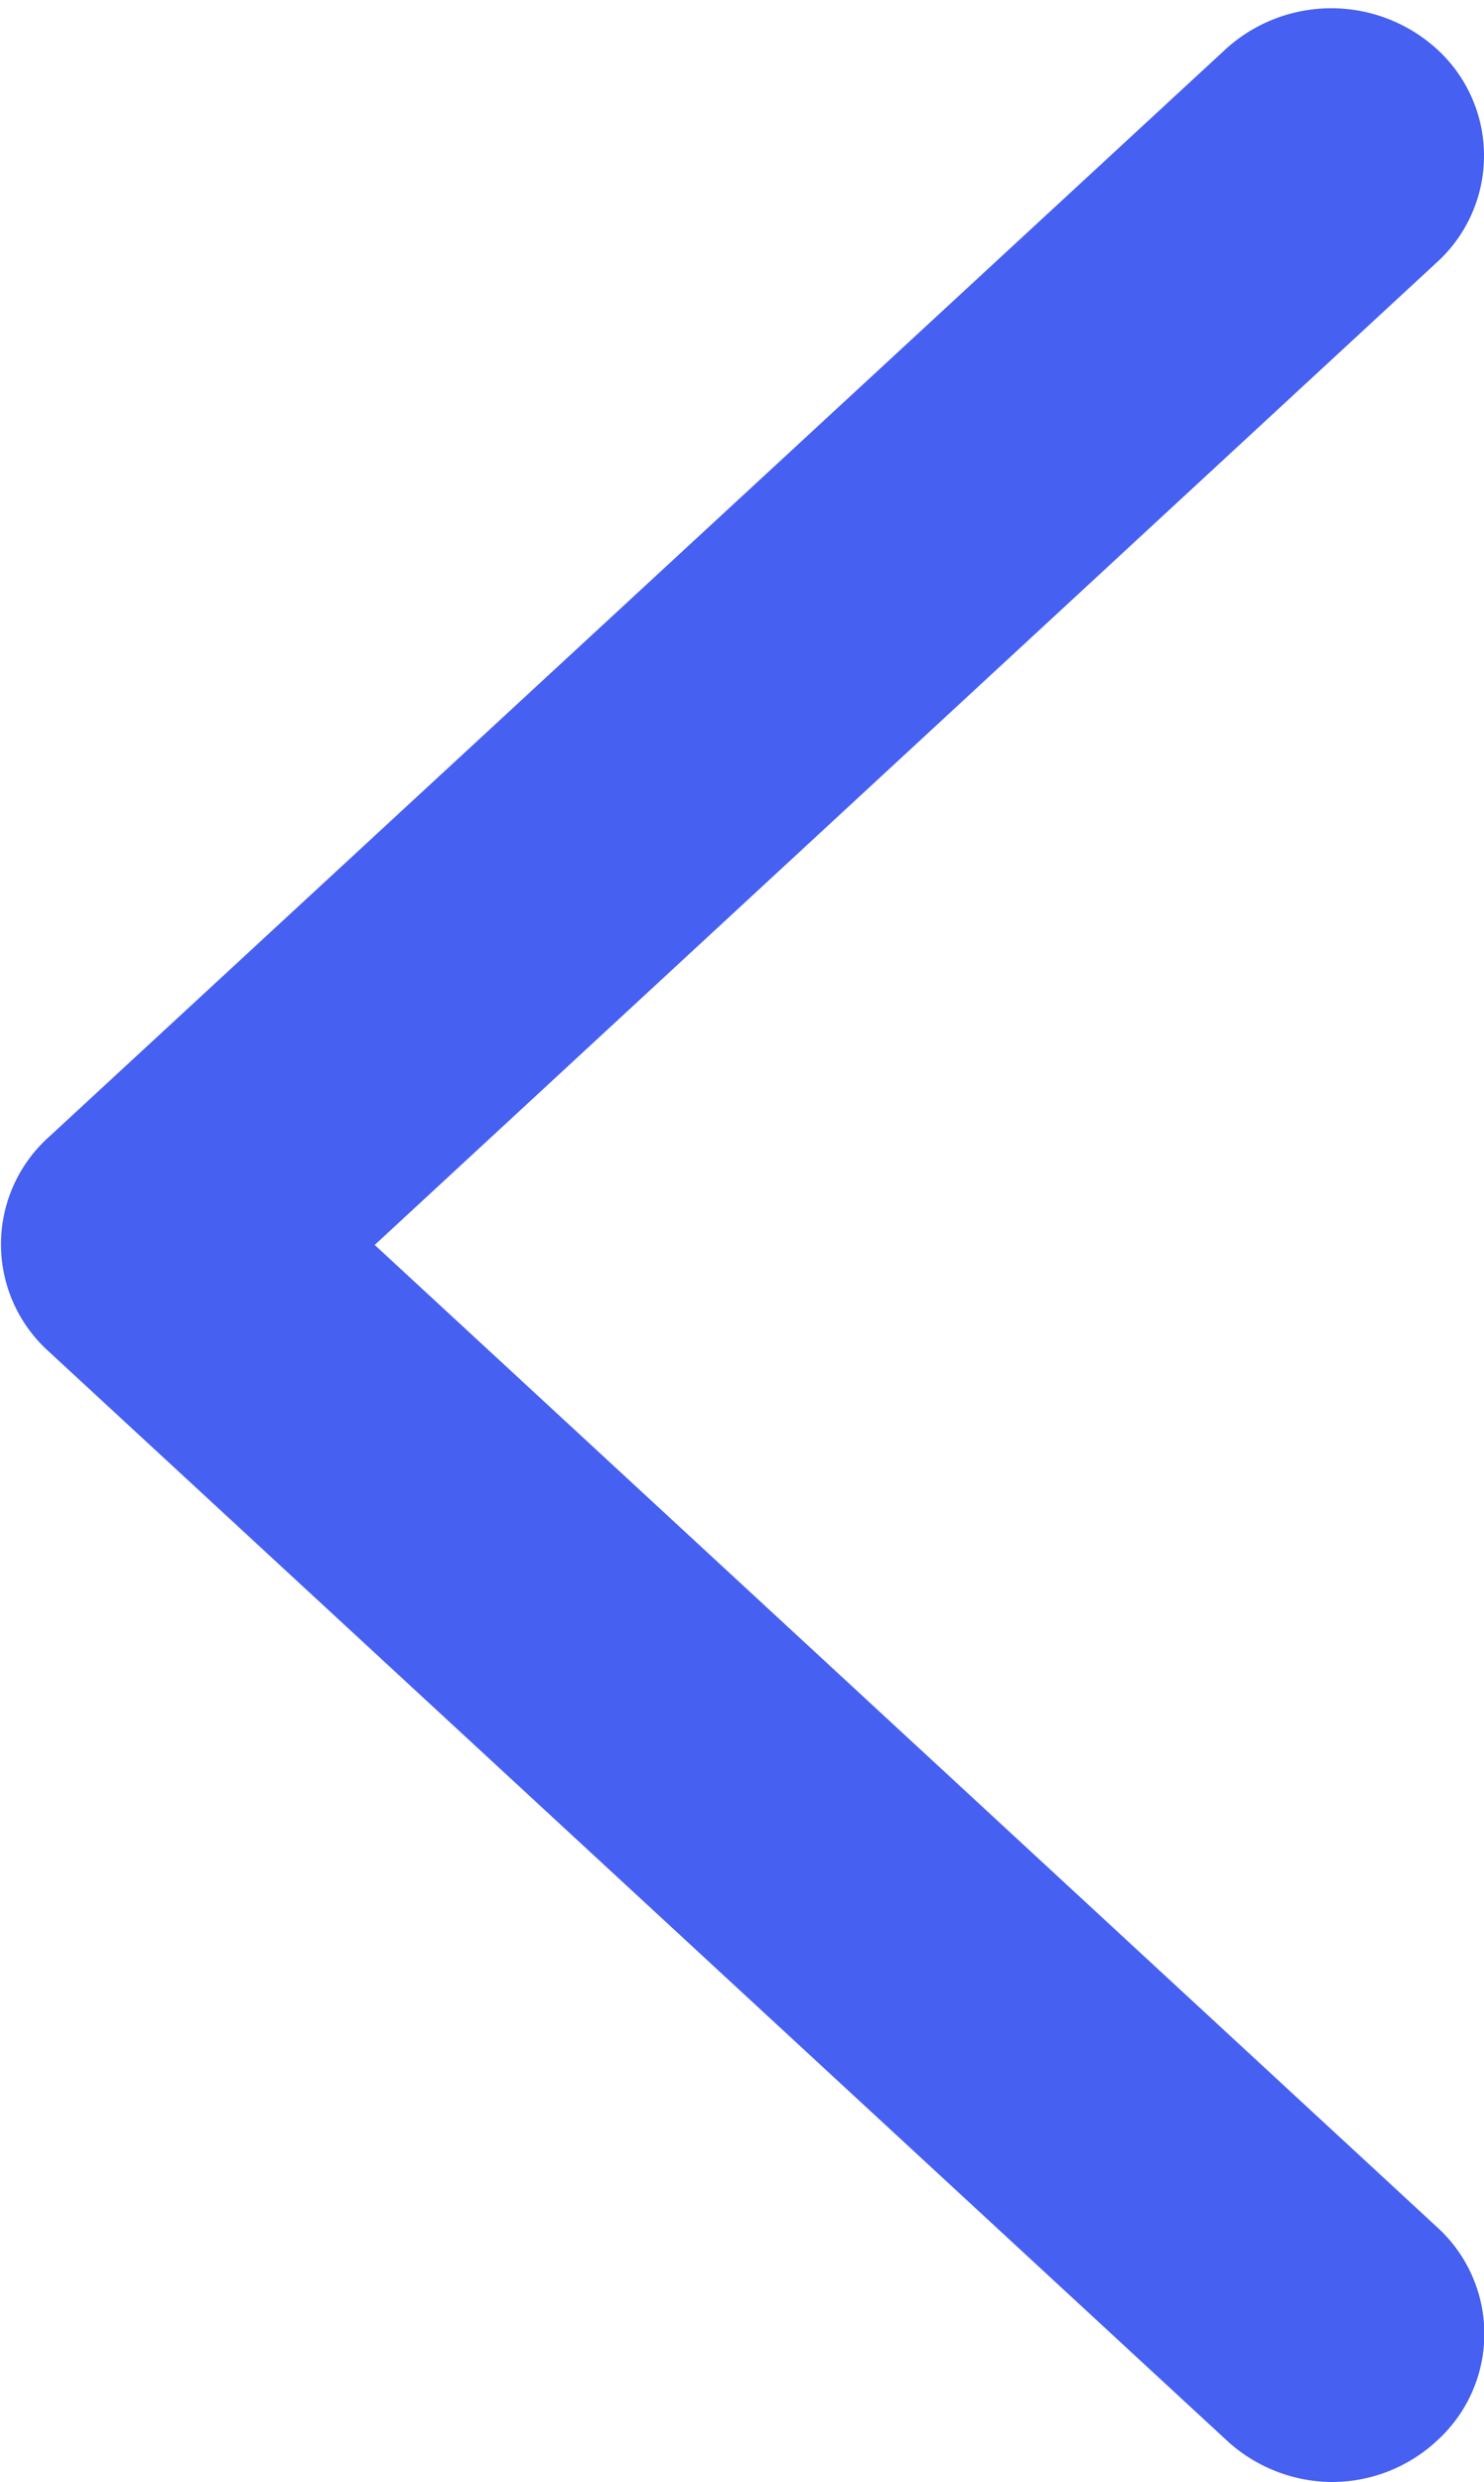 <svg xmlns="http://www.w3.org/2000/svg" width="4.5" height="7.524" viewBox="0 0 4.5 7.524">
    <defs>
        <style>
            .cls-1{fill:#4660f2;stroke:#4660f2;stroke-linecap:round;stroke-linejoin:round;stroke-width:.5px}
        </style>
    </defs>
    <path id="Path_3" d="M113.031 3.5L116.45.338a.187.187 0 0 0 0-.28.226.226 0 0 0-.3 0l-3.571 3.3a.187.187 0 0 0 0 .28l3.571 3.3a.225.225 0 0 0 .15.062.218.218 0 0 0 .151-.059.187.187 0 0 0 0-.28z" class="cls-1" data-name="Path 3" transform="translate(-112.263 .274)"/>
</svg>
